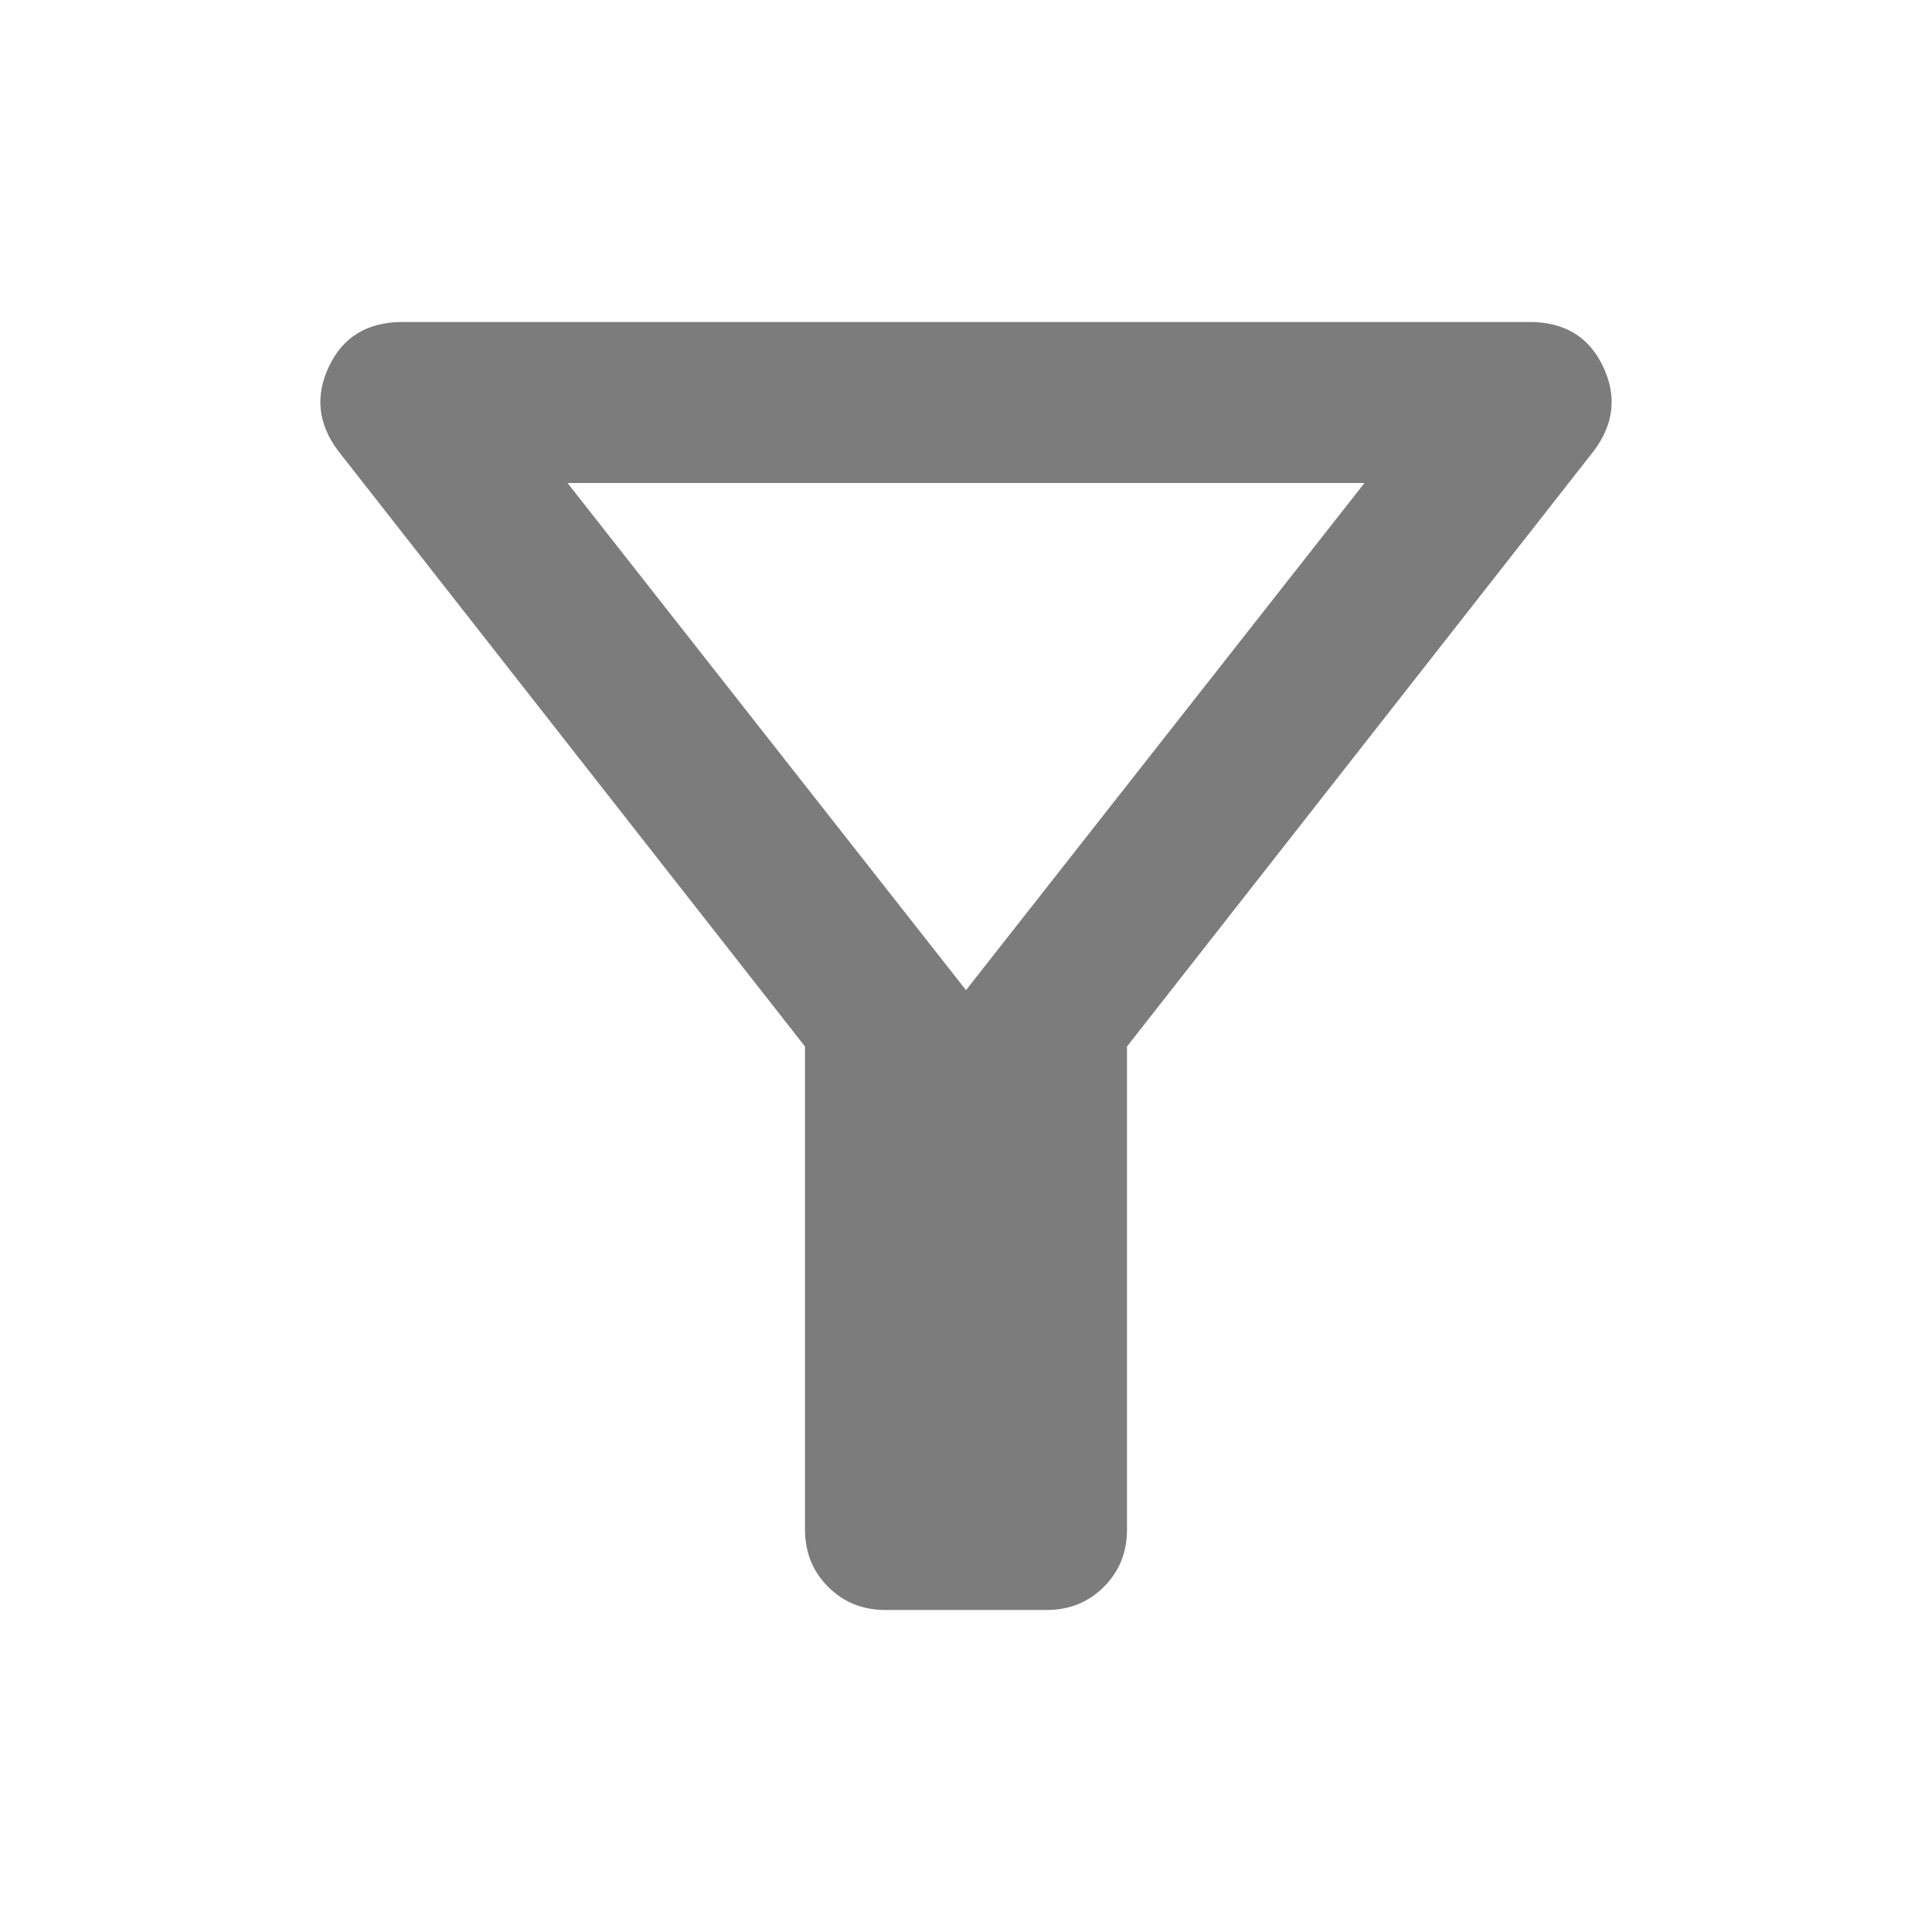 <svg xmlns="http://www.w3.org/2000/svg" height="24px" viewBox="0 -960 960 960" width="24px" fill="#7C7C7C"><path d="M440-160q-17 0-28.5-11.5T400-200v-240L168-736q-15-20-4.5-42t36.5-22h560q26 0 36.5 22t-4.5 42L560-440v240q0 17-11.5 28.5T520-160h-80Zm40-308 198-252H282l198 252Zm0 0Z"/></svg>